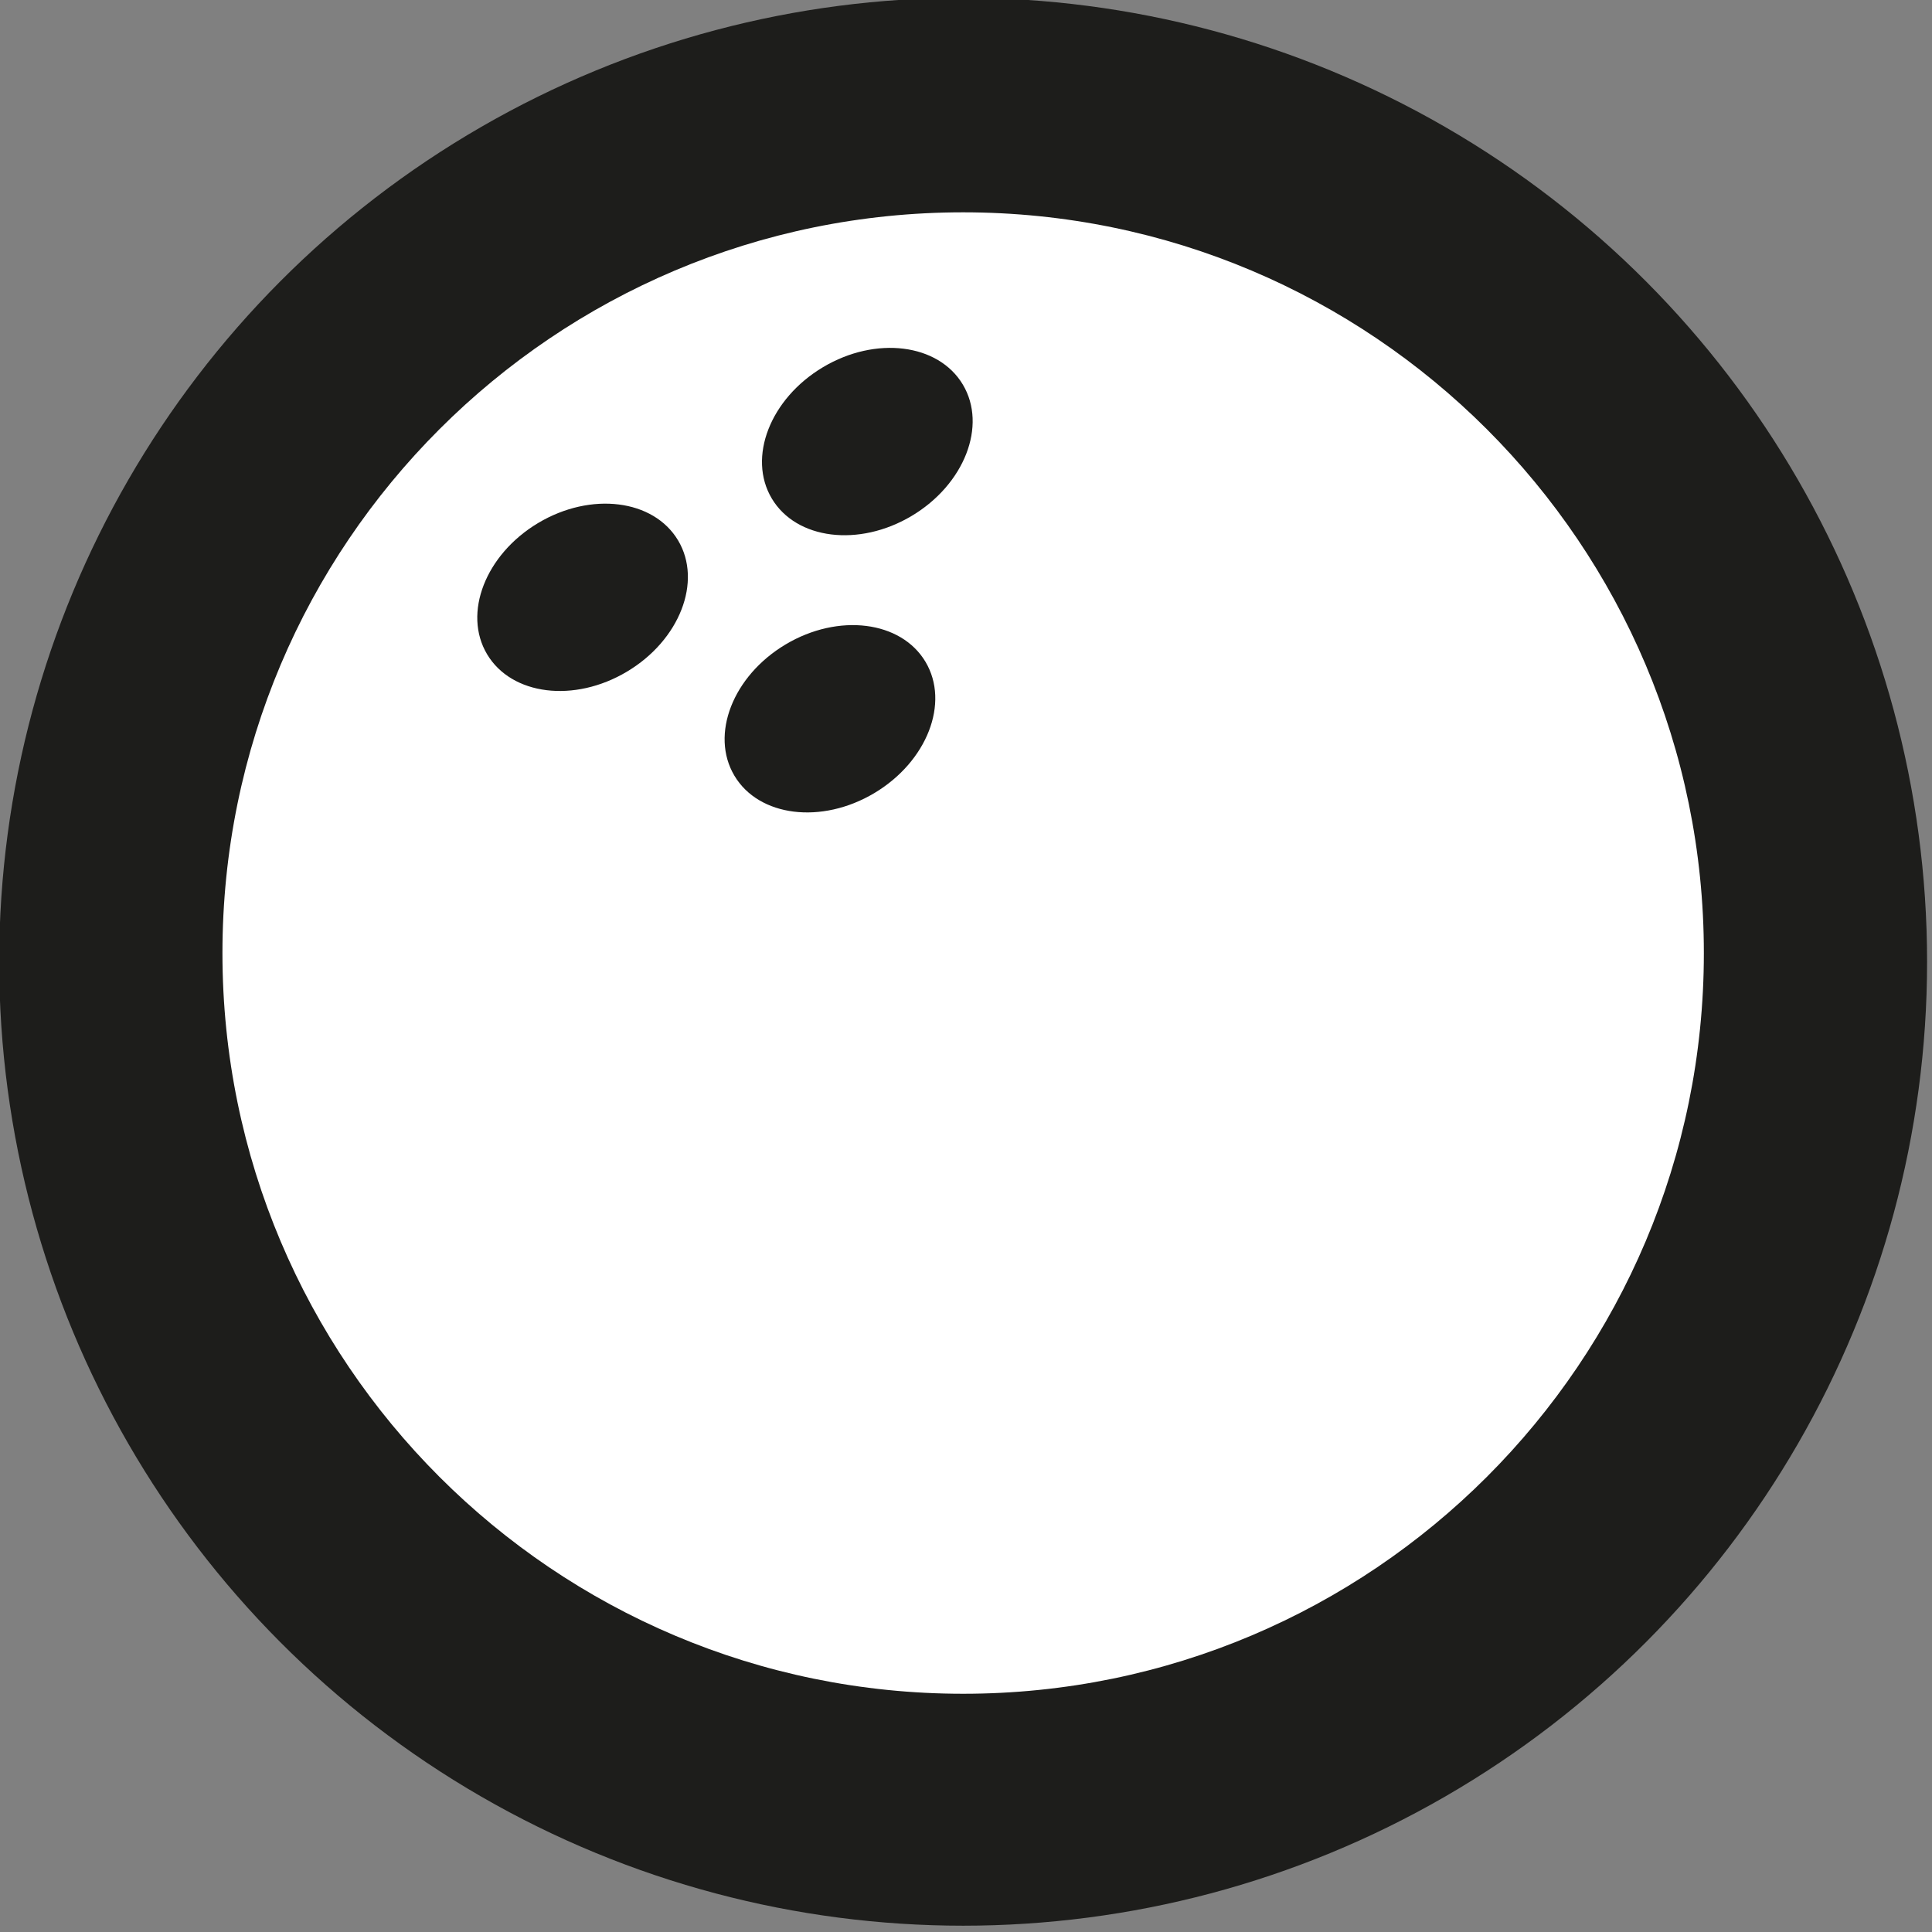 <?xml version="1.0" encoding="utf-8"?>
<!-- Generator: Adobe Illustrator 16.0.1, SVG Export Plug-In . SVG Version: 6.00 Build 0)  -->
<!DOCTYPE svg PUBLIC "-//W3C//DTD SVG 1.1//EN" "http://www.w3.org/Graphics/SVG/1.1/DTD/svg11.dtd">
<svg version="1.1" id="Layer_1" xmlns="http://www.w3.org/2000/svg" xmlns:xlink="http://www.w3.org/1999/xlink" x="0px" y="0px"
	 width="81px" height="81px" viewBox="0 0 81 81" enable-background="new 0 0 81 81" xml:space="preserve">
<rect x="0" y="0" width="81" height="81" fill="#808080" stroke="none"/>
<circle fill="#1D1D1B" cx="40.38" cy="40.322" r="40.414"/>
<g>
	<path fill="#FFFFFF" d="M40.381,71.012c17.15,0,31.054-13.904,31.054-31.054c0-17.152-13.903-31.056-31.054-31.056
		c-17.152,0-31.055,13.904-31.055,31.056C9.326,57.107,23.229,71.012,40.381,71.012z"/>
</g>
<ellipse transform="matrix(-0.512 -0.859 0.859 -0.512 39.071 59.215)" fill="#1D1D1B" cx="36.349" cy="18.513" rx="3.63" ry="4.663"/>
<ellipse transform="matrix(-0.512 -0.859 0.859 -0.512 26.717 75.431)" fill="#1D1D1B" cx="34.772" cy="30.131" rx="3.629" ry="4.663"/>
<path fill="#1D1D1B" d="M22.564,21.926c2.214-1.32,4.836-0.992,5.865,0.73c1.026,1.72,0.068,4.185-2.145,5.504
	c-2.21,1.319-4.834,0.993-5.862-0.729C19.395,25.71,20.355,23.245,22.564,21.926z"/>
</svg>
